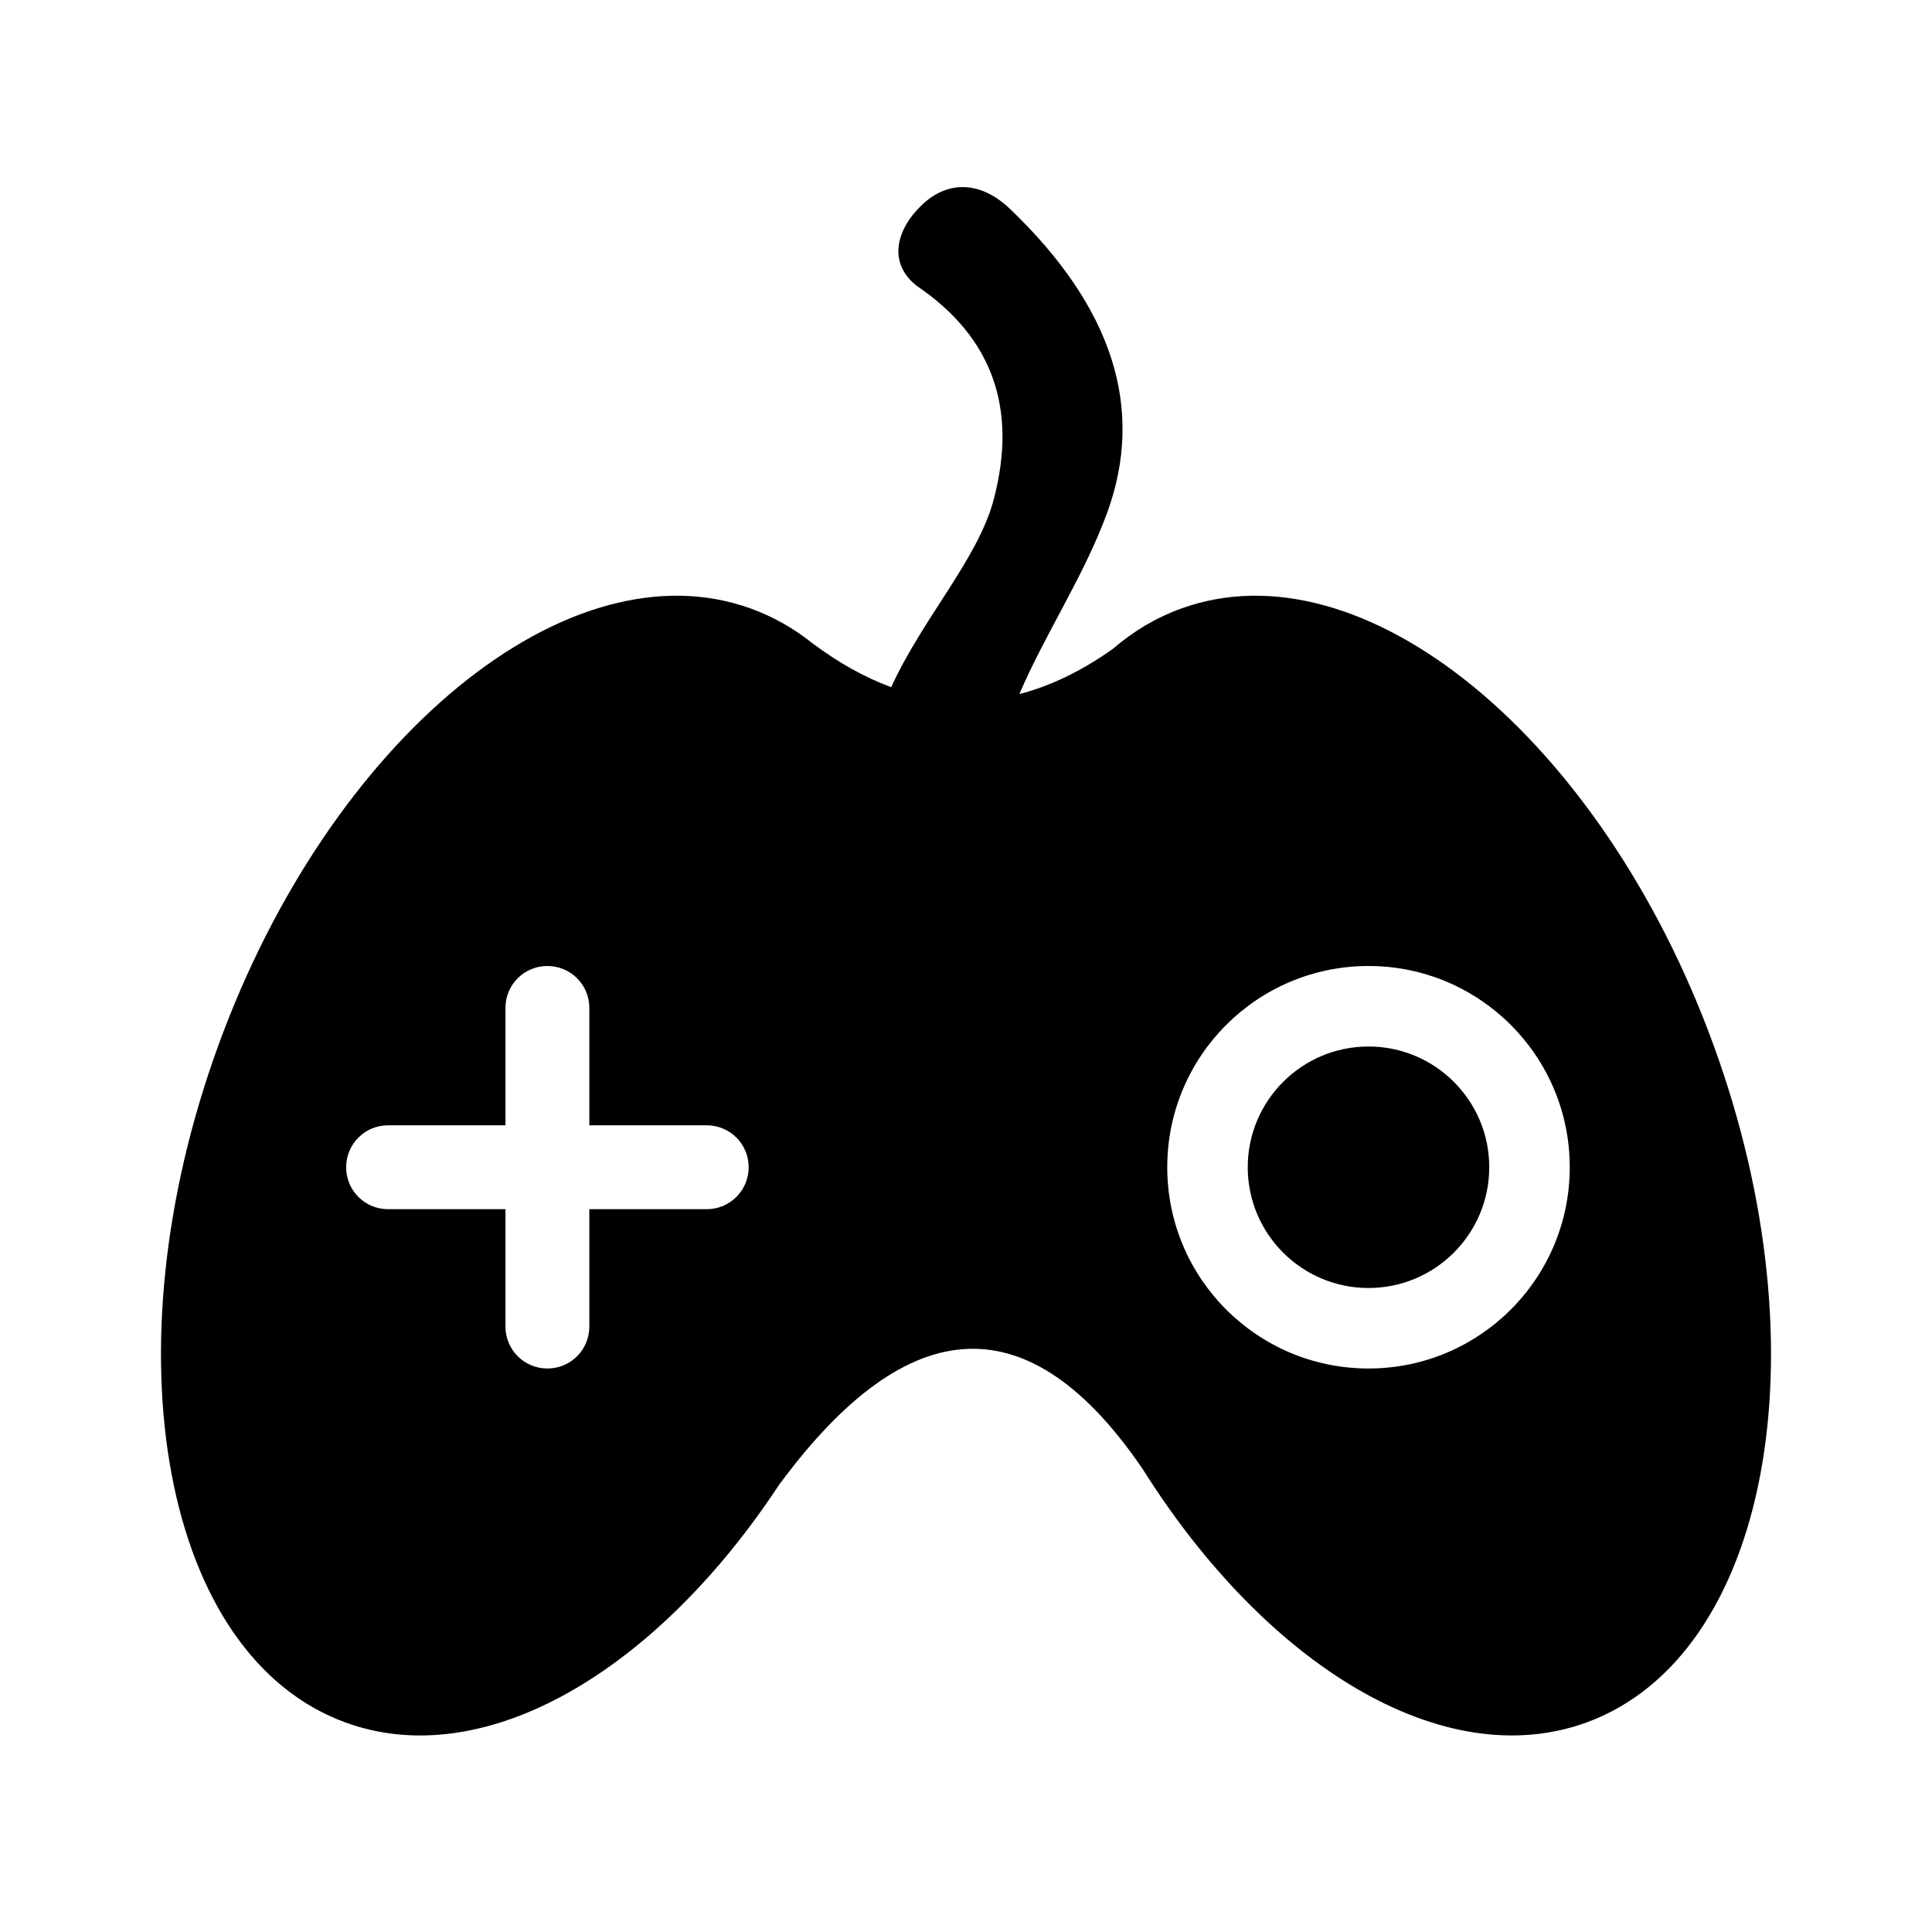 <?xml version="1.0" encoding="UTF-8" standalone="no"?>
<svg width="24px" height="24px" viewBox="0 0 24 24" version="1.1" xmlns="http://www.w3.org/2000/svg" xmlns:xlink="http://www.w3.org/1999/xlink">
    <!-- Generator: Sketch 44.1 (41455) - http://www.bohemiancoding.com/sketch -->
    <title>play</title>
    <desc>Created with Sketch.</desc>
    <defs></defs>
    <g id="PDS-Current" stroke="none" stroke-width="1" fill="none" fill-rule="evenodd">
        <g id="play" fill="#000000">
            <path d="M12.663,8.622 C13.05,8.522 13.438,8.335 13.825,8.06 C14.076,7.843 14.358,7.674 14.669,7.561 C16.934,6.736 19.897,9.166 21.288,12.987 C22.679,16.808 21.97,20.574 19.706,21.398 C17.935,22.042 15.737,20.698 14.198,18.254 C12.802,16.201 11.301,16.257 9.695,18.422 L9.695,18.419 C8.163,20.758 6.024,22.028 4.294,21.398 C2.03,20.574 1.321,16.808 2.712,12.987 C4.103,9.166 7.066,6.736 9.331,7.561 C9.606,7.661 9.858,7.804 10.086,7.986 C10.414,8.232 10.743,8.416 11.071,8.536 C11.466,7.672 12.151,6.942 12.345,6.202 C12.643,5.07 12.325,4.187 11.391,3.553 C11.028,3.271 11.127,2.856 11.452,2.546 C11.778,2.235 12.183,2.252 12.54,2.589 C13.822,3.813 14.226,5.073 13.754,6.369 C13.47,7.147 12.975,7.889 12.663,8.622 Z M7.321,13.979 L7.321,12.521 C7.321,12.232 7.088,12 6.8,12 C6.51,12 6.279,12.233 6.279,12.521 L6.279,13.979 L4.821,13.979 C4.532,13.979 4.3,14.212 4.3,14.5 C4.3,14.79 4.533,15.021 4.821,15.021 L6.279,15.021 L6.279,16.479 C6.279,16.768 6.512,17 6.8,17 C7.09,17 7.321,16.767 7.321,16.479 L7.321,15.021 L8.779,15.021 C9.068,15.021 9.3,14.788 9.3,14.5 C9.3,14.21 9.067,13.979 8.779,13.979 L7.321,13.979 Z M17,17 C18.381,17 19.5,15.881 19.5,14.5 C19.5,13.119 18.381,12 17,12 C15.619,12 14.5,13.119 14.5,14.5 C14.5,15.881 15.619,17 17,17 Z M17,16 C16.172,16 15.5,15.328 15.5,14.5 C15.5,13.672 16.172,13 17,13 C17.828,13 18.5,13.672 18.5,14.5 C18.5,15.328 17.828,16 17,16 Z" id="Combined-Shape"></path>
        </g>
    </g>
</svg>
